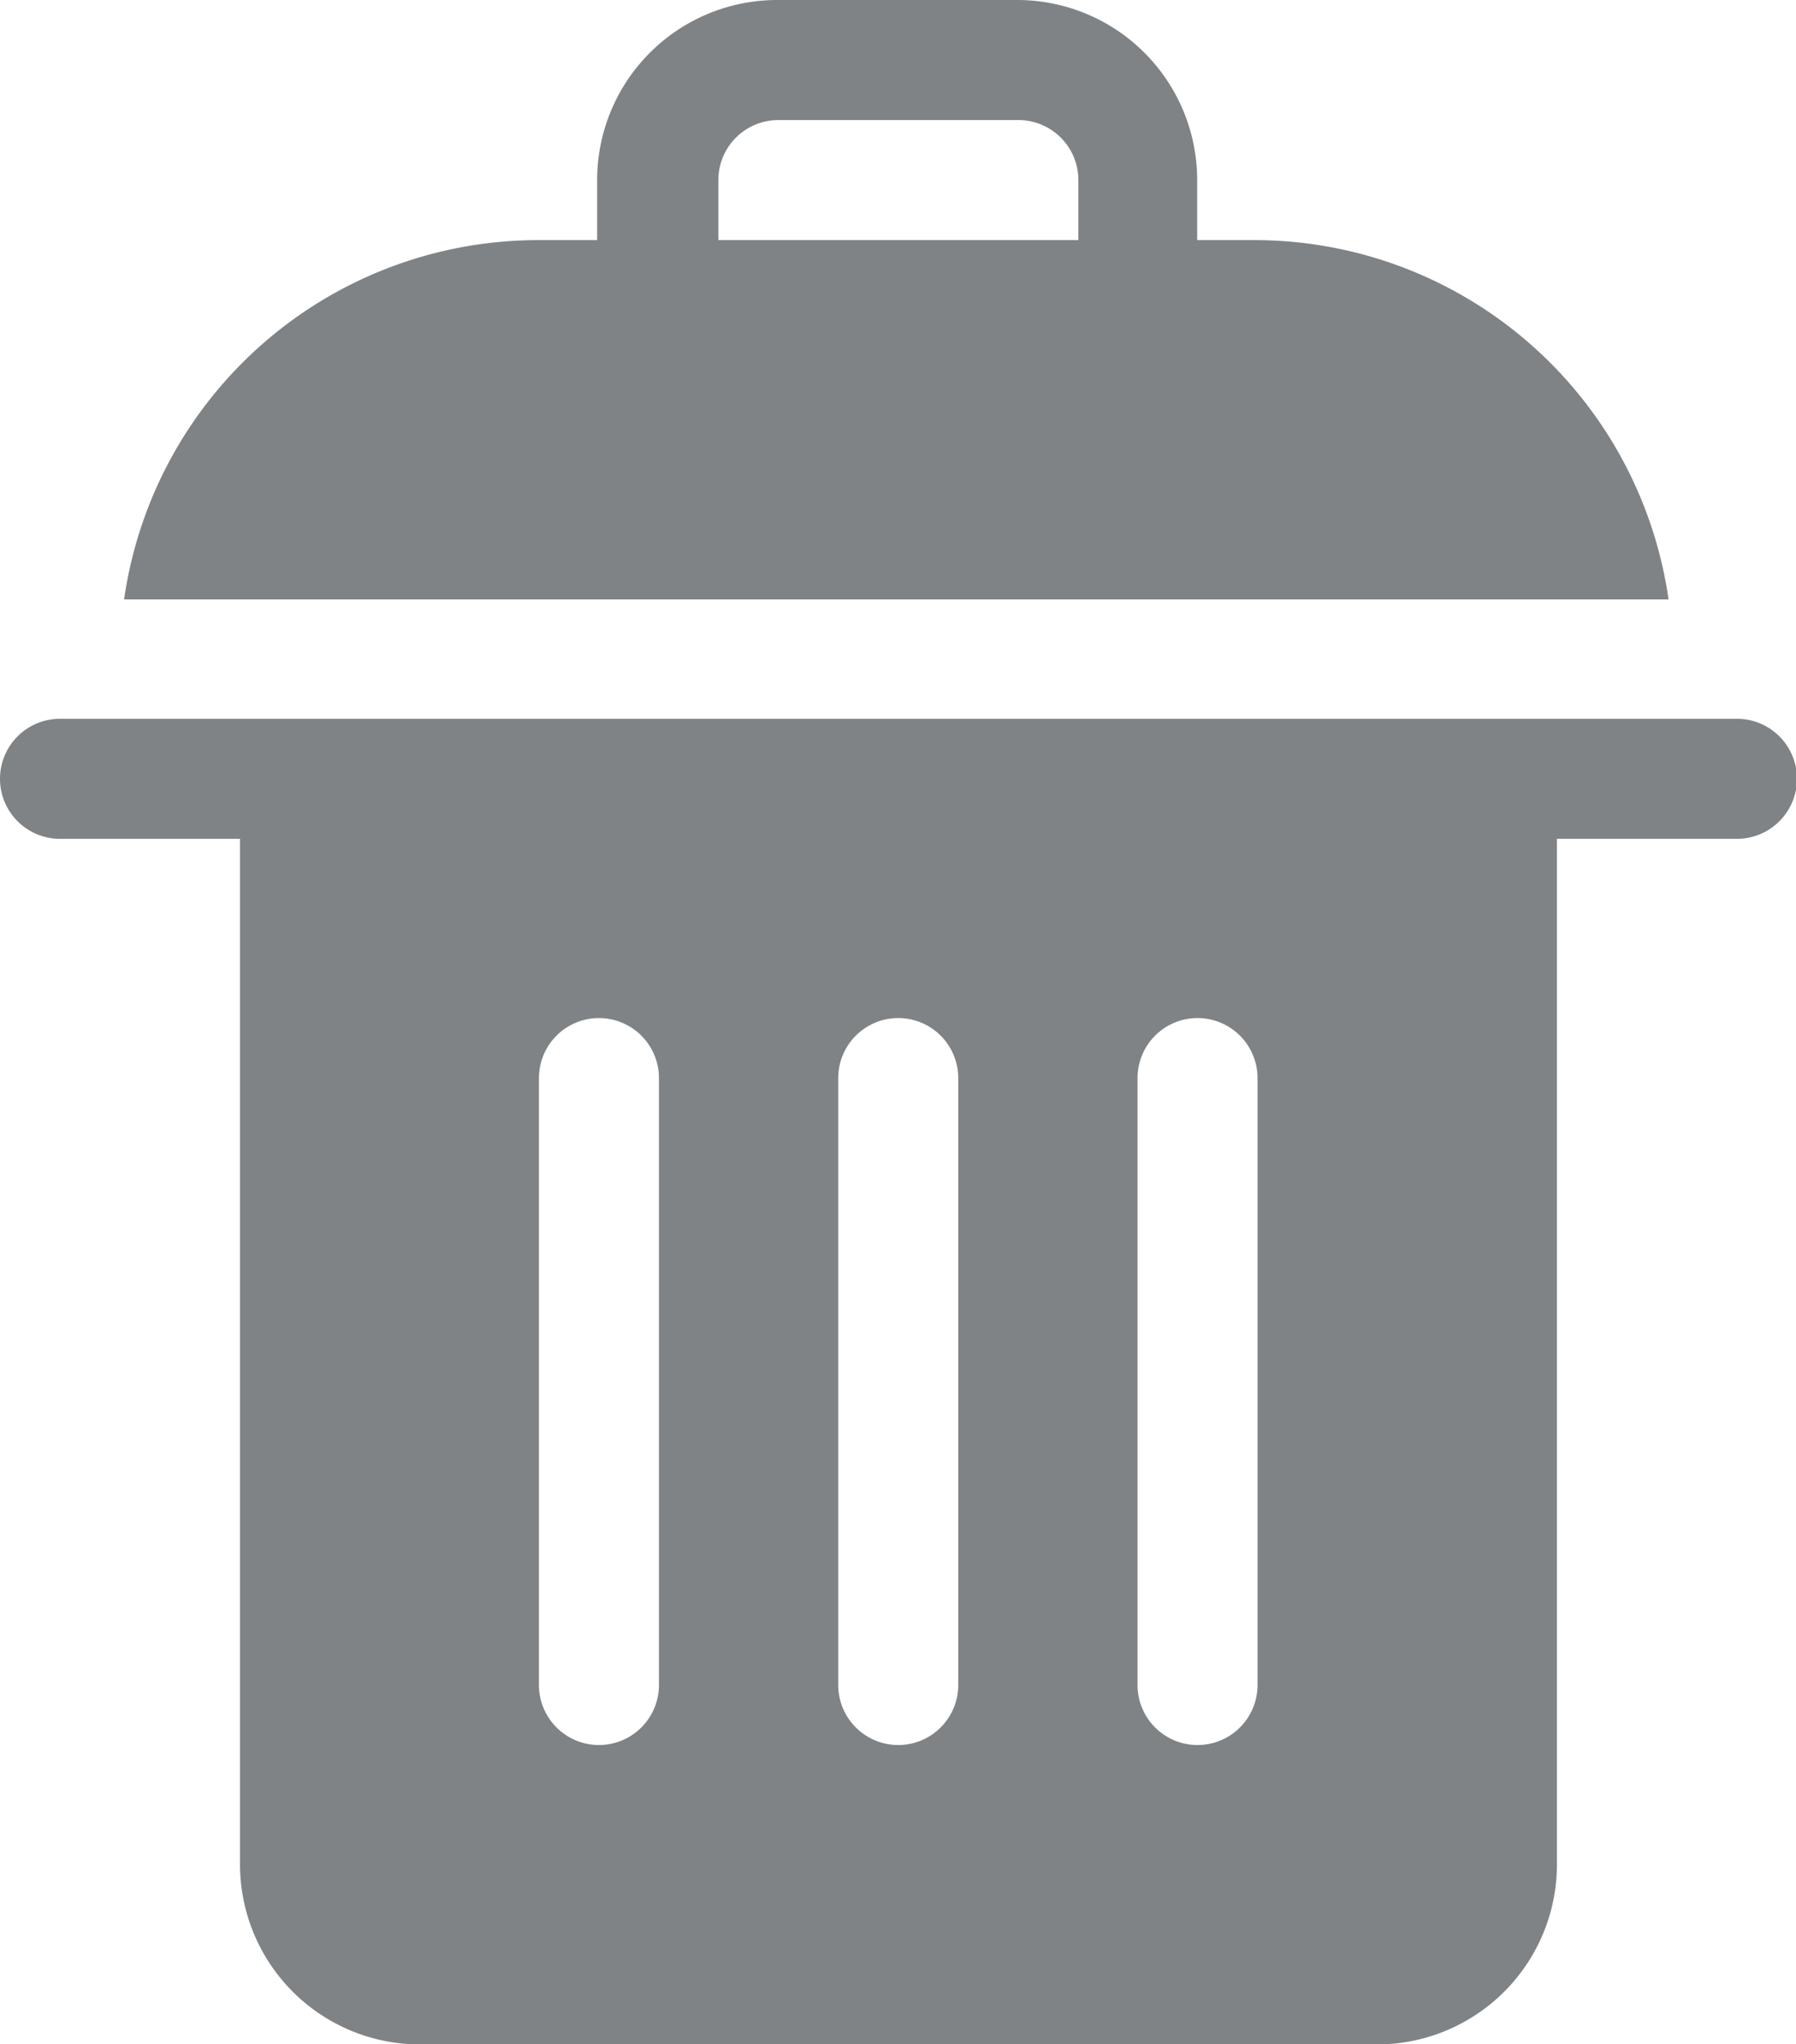 <svg xmlns="http://www.w3.org/2000/svg" width="14.966" height="17.028" viewBox="0 0 14.966 17.028"><defs><style>.a{fill:#808385;}</style></defs><path class="a" d="M3.492,191.042h7.982a1.5,1.5,0,0,0,1.5-1.5V181h1.5a.5.5,0,0,0,0-1H.5a.5.5,0,0,0,0,1H2v8.547A1.5,1.5,0,0,0,3.492,191.042Zm5.987-8.049a.5.5,0,0,1,1,0v5.055a.5.5,0,1,1-1,0Zm-2.494,0a.5.5,0,0,1,1,0v5.055a.5.5,0,1,1-1,0Zm-2.494,0a.5.5,0,0,1,1,0v5.055a.5.5,0,1,1-1,0Zm0,0" transform="translate(0 -174.013)"/><path class="a" d="M40.944,2h-.5V1.5a1.5,1.5,0,0,0-1.5-1.5h-2a1.5,1.5,0,0,0-1.5,1.5V2h-.5a3.487,3.487,0,0,0-3.442,2.993h12.87A3.487,3.487,0,0,0,40.944,2Zm-4.49-.5a.5.5,0,0,1,.5-.5h2a.5.5,0,0,1,.5.5V2H36.454Zm0,0" transform="translate(-30.468)"/></svg>